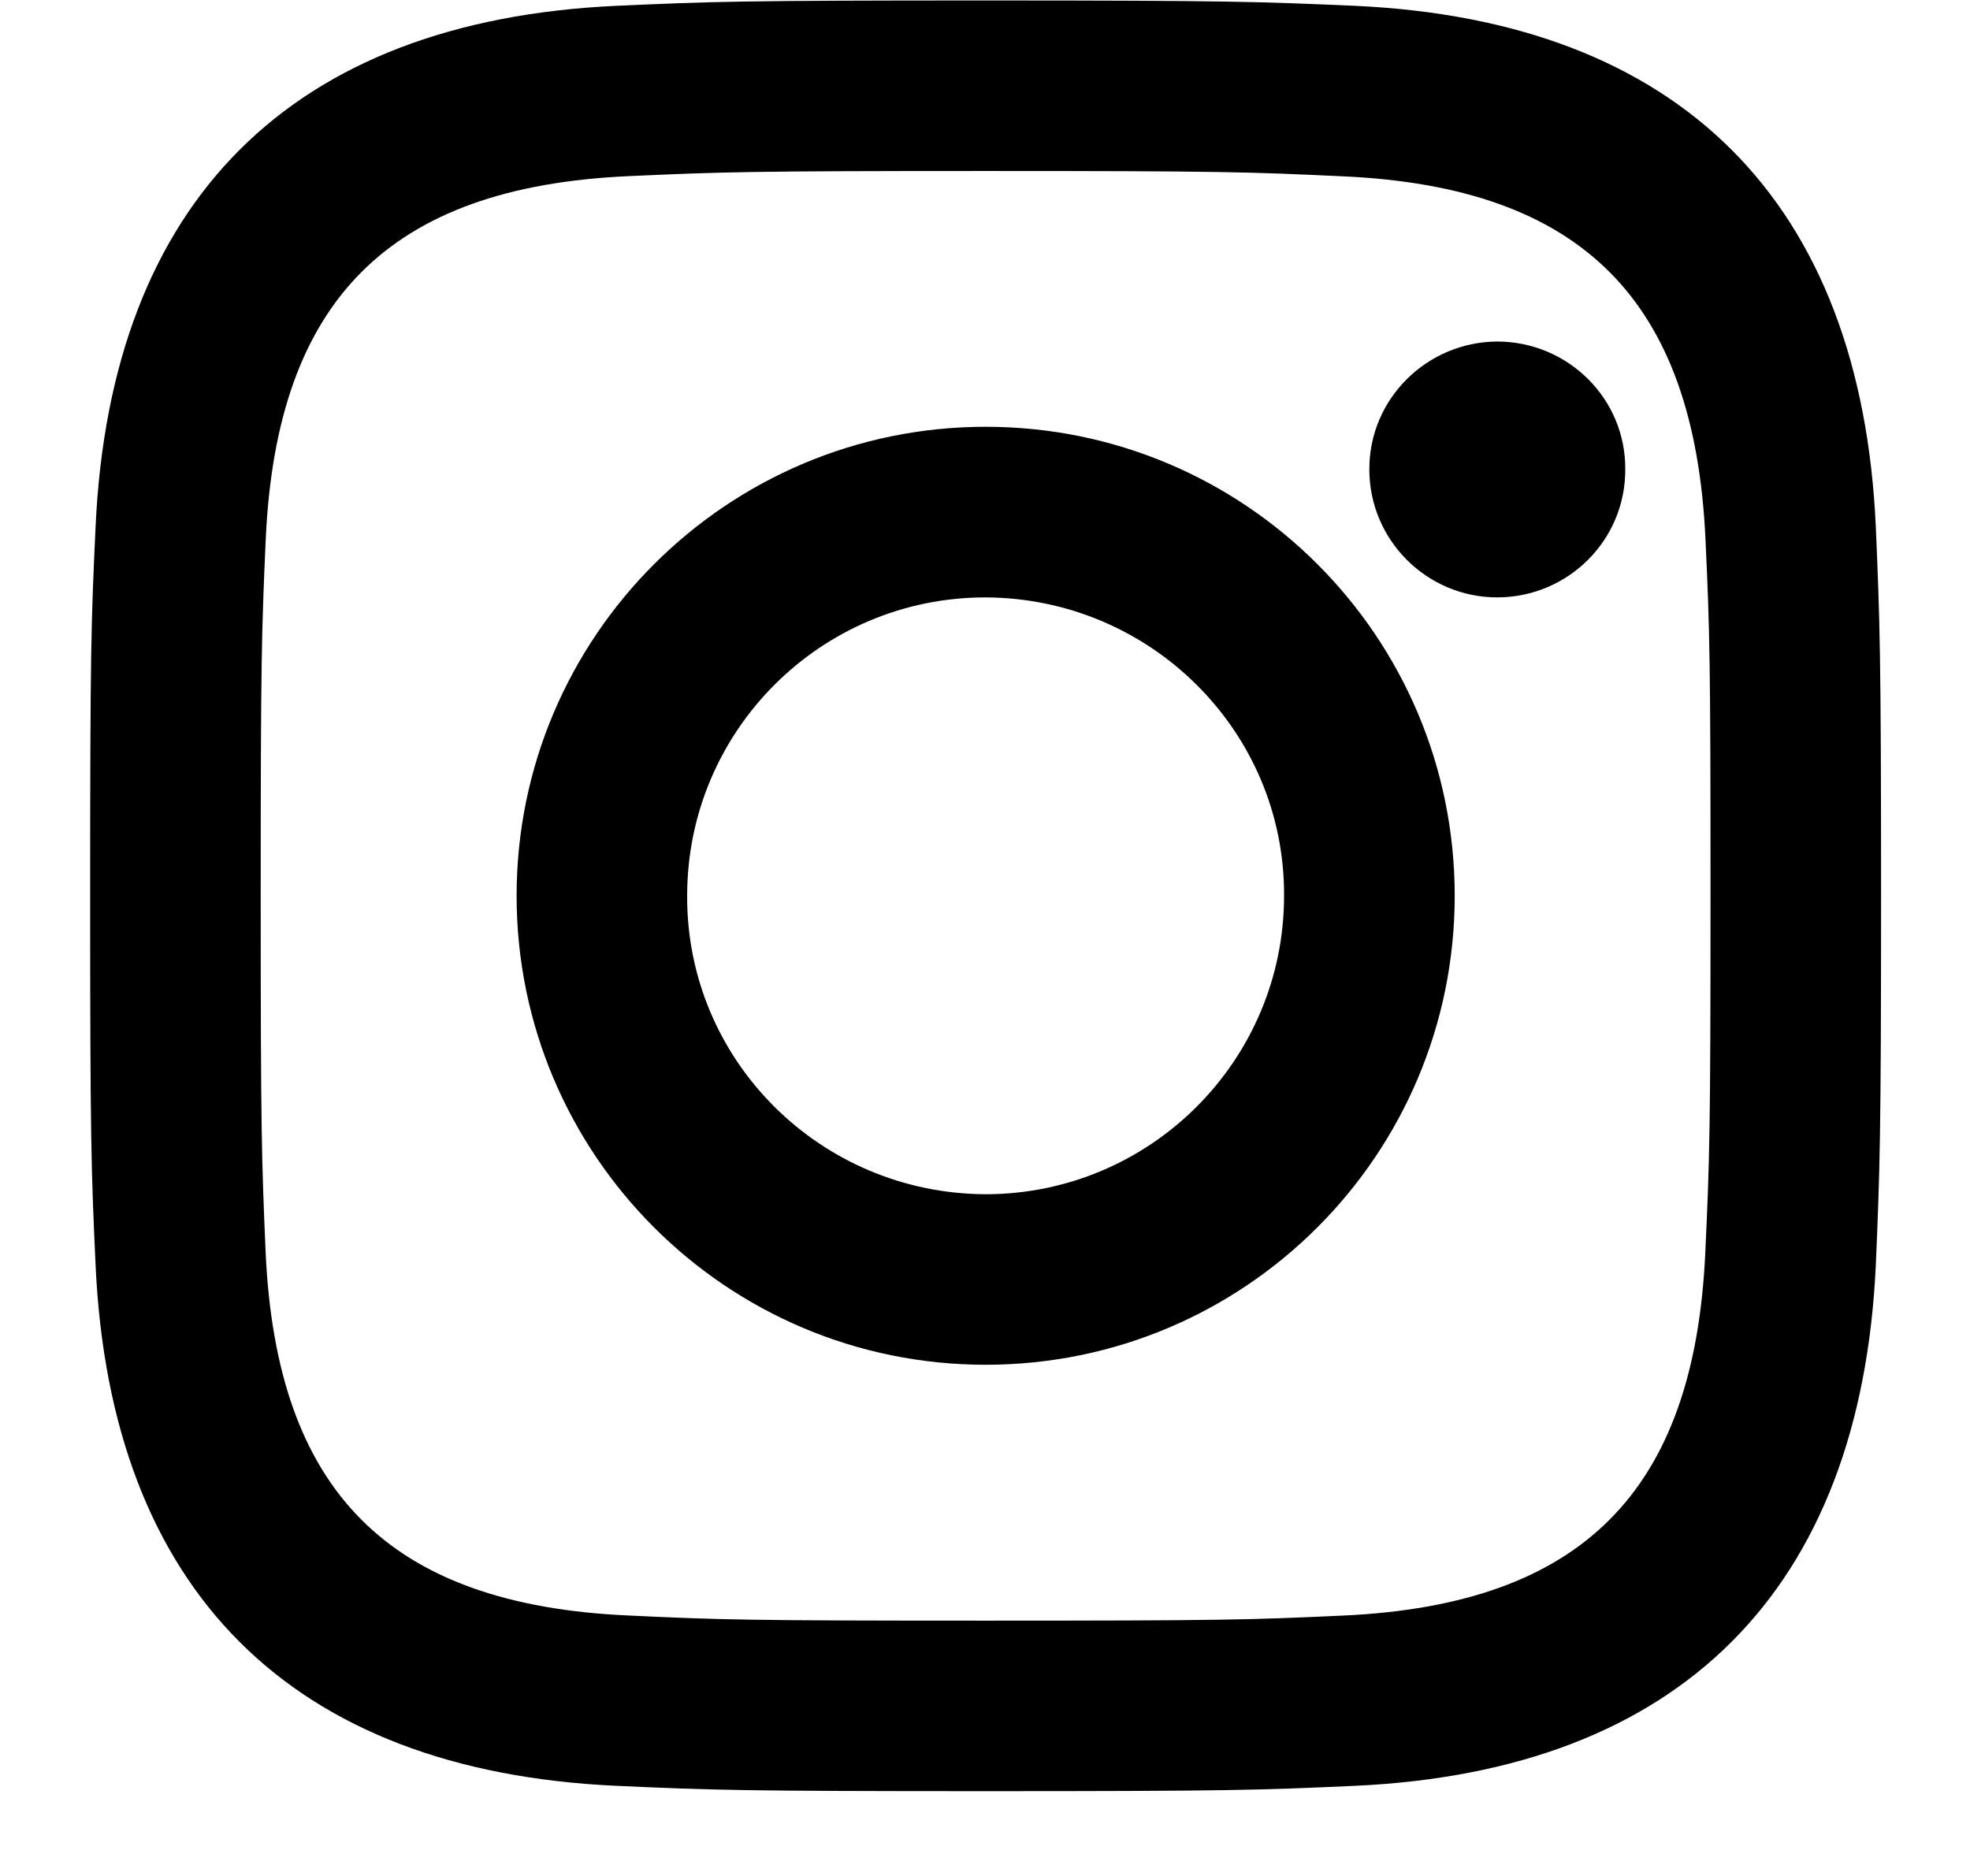 <?xml version="1.0" encoding="UTF-8"?>
<svg width="21px" height="20px" viewBox="0 0 21 20" version="1.1" xmlns="http://www.w3.org/2000/svg" xmlns:xlink="http://www.w3.org/1999/xlink">
    <!-- Generator: Sketch 49.3 (51167) - http://www.bohemiancoding.com/sketch -->
    <title>instagram</title>
    <desc>Created with Sketch.</desc>
    <defs></defs>
    <g id="Symbols" stroke="none" stroke-width="1" fill="none" fill-rule="evenodd">
        <g id="footer" transform="translate(-1236.948, -651.995)" fill="#000000">
            <g id="Group-Copy">
                <g transform="translate(1227, 642)">
                    <g id="instagram">
                        <g id="Shape">
                            <path d="M20.454,11.818 C22.969,11.818 23.27,11.828 24.265,11.875 C26.816,11.989 28.009,13.202 28.128,15.738 C28.174,16.73 28.182,17.03 28.182,19.545 C28.182,22.065 28.172,22.362 28.126,23.355 C28.009,25.887 26.82,27.103 24.263,27.219 C23.269,27.265 22.972,27.273 20.452,27.273 C17.937,27.273 17.637,27.265 16.644,27.218 C14.083,27.103 12.897,25.884 12.78,23.353 C12.737,22.361 12.727,22.065 12.727,19.545 C12.727,17.029 12.737,16.73 12.781,15.736 C12.899,13.202 14.09,11.989 16.646,11.873 C17.64,11.828 17.939,11.818 20.454,11.818 Z M20.454,10 C17.862,10 17.537,10.011 16.519,10.057 C13.053,10.216 11.126,12.14 10.967,15.61 C10.919,16.628 10.909,16.954 10.909,19.545 C10.909,22.139 10.92,22.463 10.967,23.483 C11.126,26.948 13.048,28.876 16.519,29.034 C17.537,29.08 17.862,29.091 20.454,29.091 C23.049,29.091 23.372,29.08 24.392,29.034 C27.854,28.875 29.783,26.951 29.944,23.483 C29.987,22.463 30,22.137 30,19.545 C30,16.952 29.987,16.629 29.944,15.61 C29.786,12.148 27.861,10.216 24.392,10.057 C23.372,10.013 23.049,10 20.454,10 Z M20.455,14.545 C17.696,14.545 15.455,16.785 15.455,19.545 C15.455,22.306 17.694,24.545 20.455,24.545 C23.218,24.545 25.455,22.306 25.455,19.545 C25.455,16.783 23.218,14.545 20.455,14.545 Z M20.452,22.727 C18.687,22.718 17.265,21.295 17.273,19.545 C17.273,17.789 18.695,16.364 20.452,16.364 C22.215,16.37 23.643,17.794 23.636,19.542 C23.636,19.542 23.636,19.544 23.636,19.545 C23.636,21.303 22.209,22.727 20.452,22.727 Z M25.909,13.636 C25.156,13.64 24.542,14.25 24.545,15 C24.545,15.752 25.157,16.364 25.909,16.364 C26.668,16.362 27.276,15.75 27.273,15.002 C27.273,15.002 27.273,15.002 27.273,15 C27.28,14.25 26.668,13.64 25.913,13.636 L25.909,13.636 Z" fill-rule="nonzero"></path>
                        </g>
                    </g>
                </g>
            </g>
        </g>
    </g>
</svg>